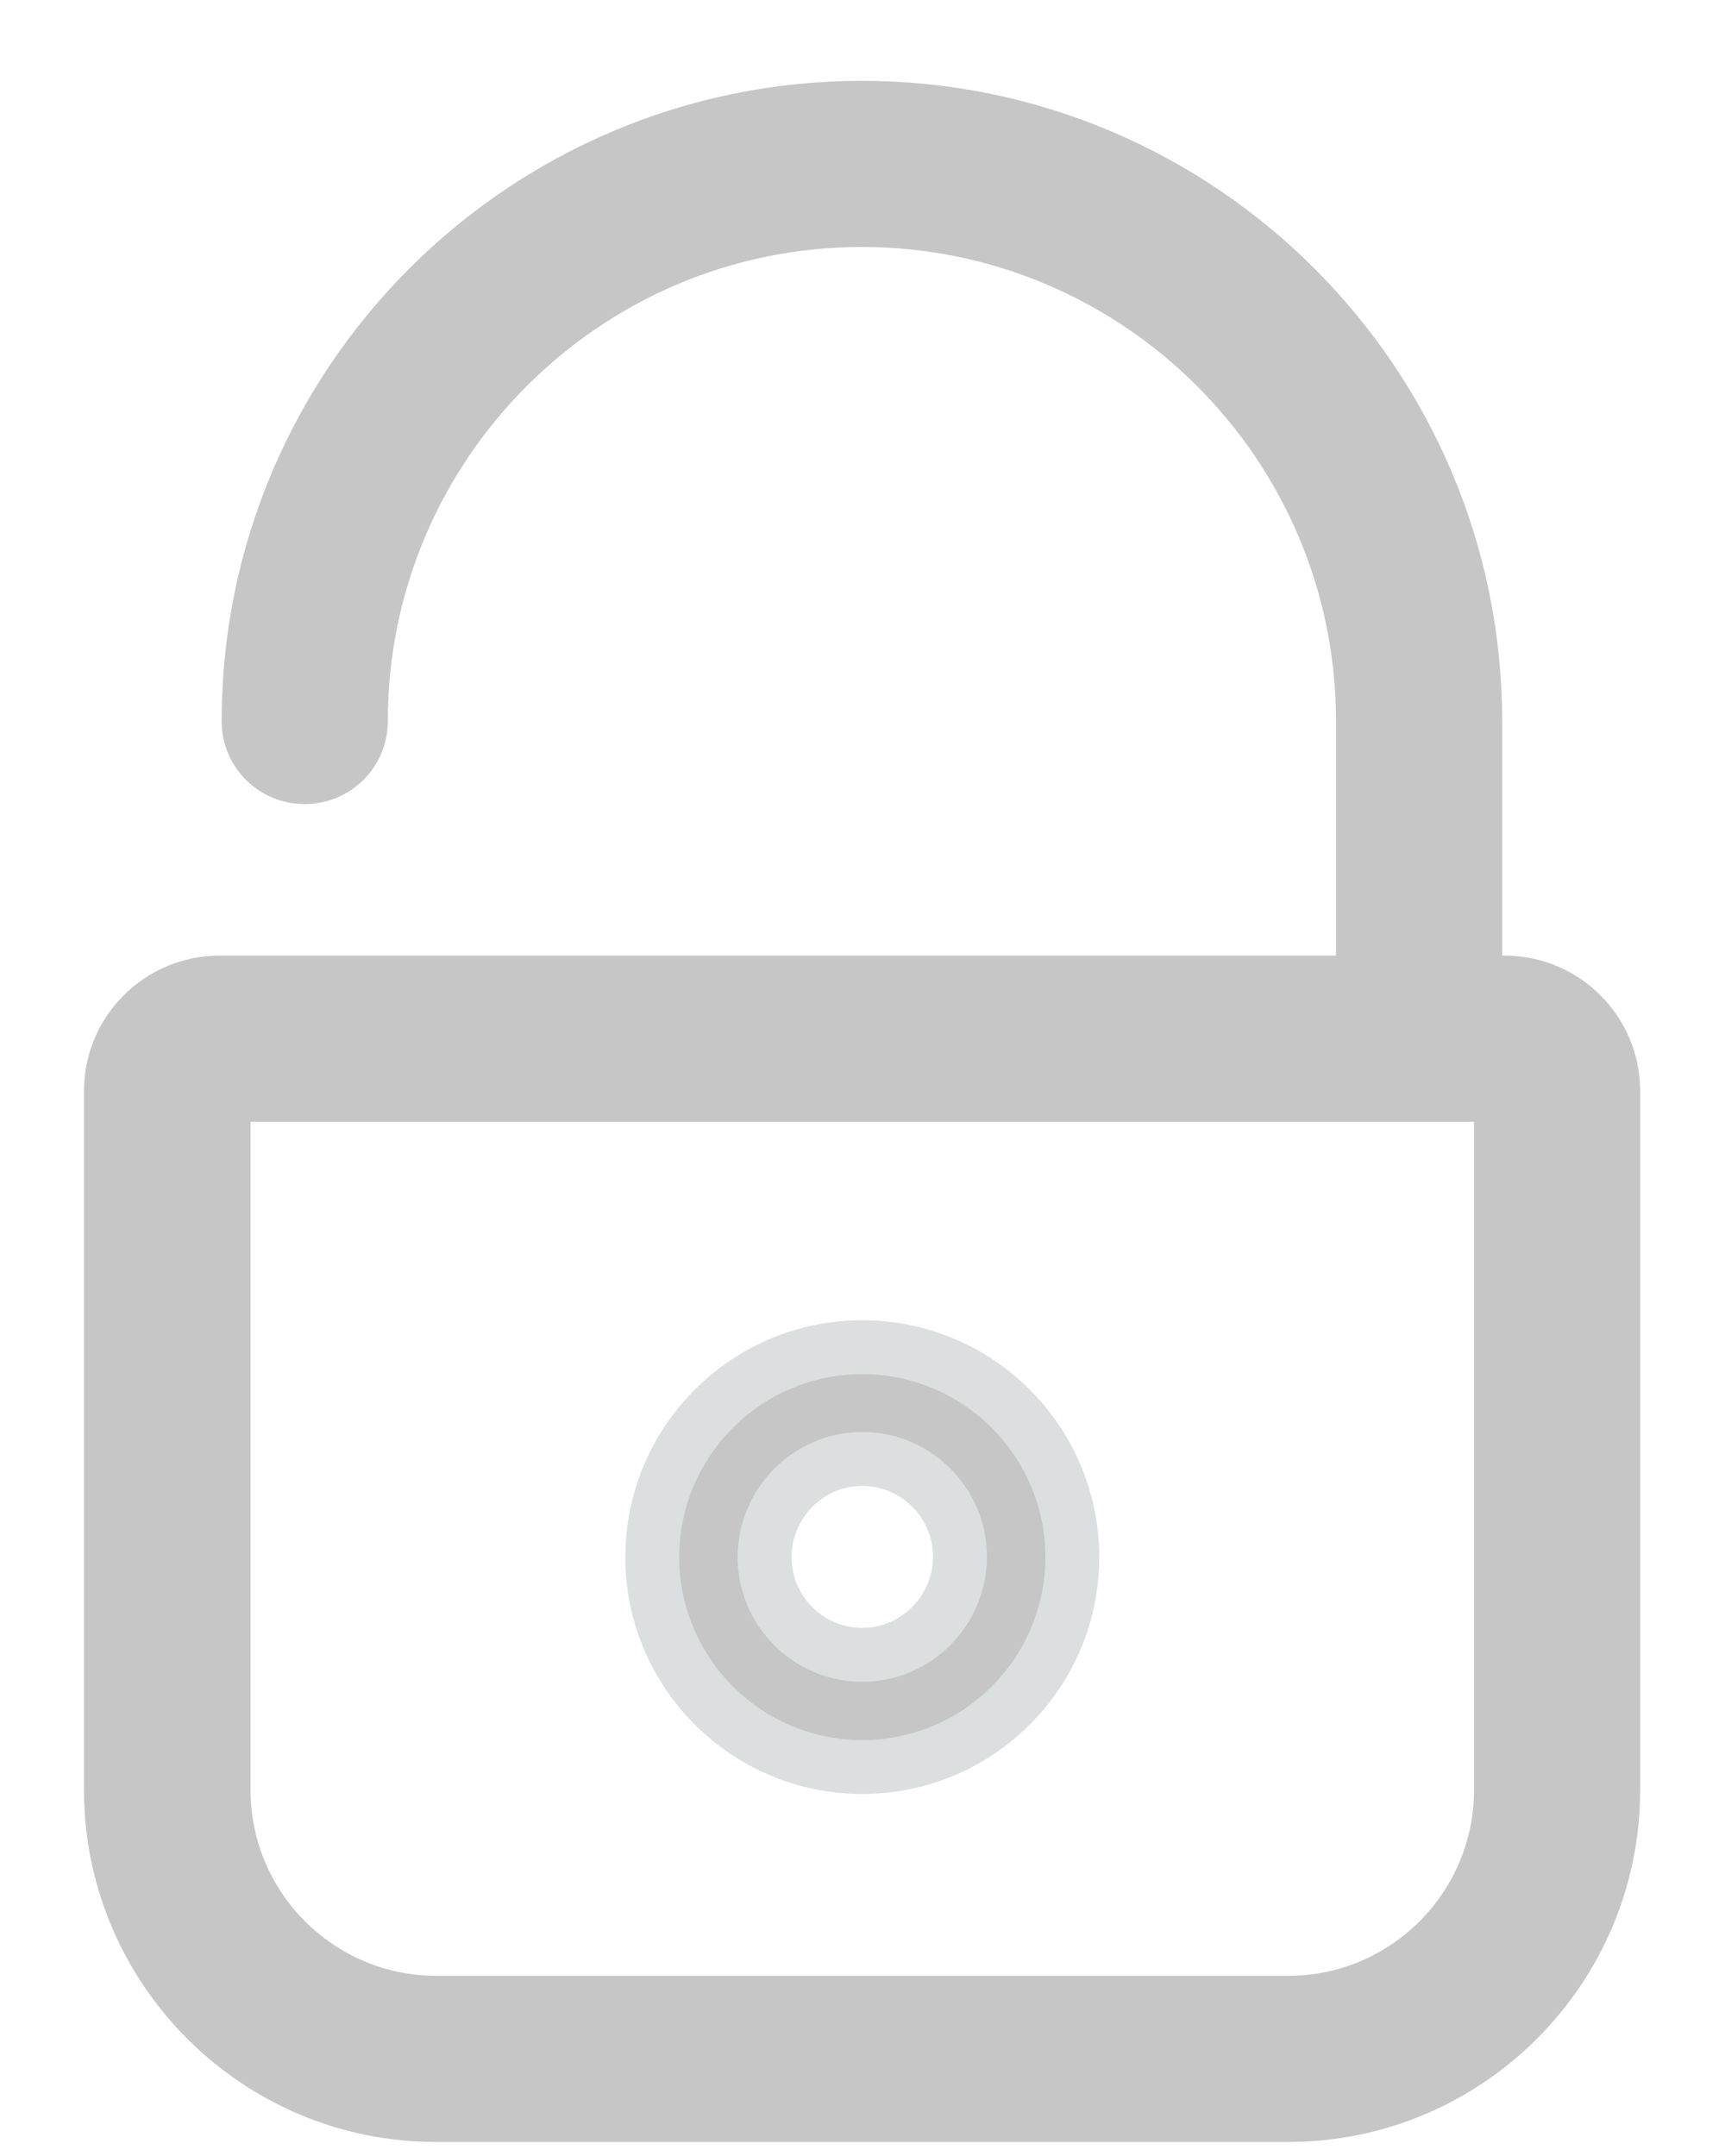 <?xml version="1.0" encoding="UTF-8"?>
<svg width="16px" height="20px" viewBox="0 0 16 20" version="1.1" xmlns="http://www.w3.org/2000/svg" xmlns:xlink="http://www.w3.org/1999/xlink">
    <!-- Generator: Sketch 58 (84663) - https://sketch.com -->
    <title>126479</title>
    <desc>Created with Sketch.</desc>
    <g id="Page-1" stroke="none" stroke-width="1" fill="none" fill-rule="evenodd">
        <g id="Login" transform="translate(-924, -536)" fill="#C6C6C6" fill-rule="nonzero" stroke-width="0.5">
            <g id="126479" transform="translate(925, 537)">
                <path d="M12.957,8.115 L12.683,8.115 L12.683,5.689 C12.683,2.553 10.134,0 6.994,0 C3.859,0 1.306,2.549 1.306,5.689 C1.306,5.978 1.537,6.209 1.826,6.209 C2.115,6.209 2.347,5.978 2.347,5.689 C2.347,3.128 4.429,1.041 6.994,1.041 C9.555,1.041 11.642,3.124 11.642,5.689 L11.642,8.115 L1.036,8.115 C0.48,8.115 0.029,8.566 0.029,9.121 L0.029,15.604 C0.029,17.267 1.383,18.62 3.045,18.62 L10.947,18.62 C12.61,18.62 13.963,17.267 13.963,15.604 L13.963,9.121 C13.963,8.566 13.512,8.115 12.957,8.115 Z M10.947,17.579 L3.049,17.579 C1.961,17.579 1.074,16.696 1.074,15.604 L1.074,9.156 L12.922,9.156 L12.922,15.604 C12.922,16.692 12.039,17.579 10.947,17.579 Z" id="Shape" stroke="#C6C6C6"></path>
                <path d="M6.998,15.392 C8.074,15.392 8.946,14.517 8.946,13.445 C8.946,12.369 8.07,11.497 6.998,11.497 C5.922,11.497 5.05,12.372 5.05,13.445 C5.05,14.517 5.922,15.392 6.998,15.392 Z M6.998,12.534 C7.499,12.534 7.904,12.943 7.904,13.441 C7.904,13.938 7.499,14.351 6.998,14.351 C6.497,14.351 6.092,13.942 6.092,13.445 C6.092,12.947 6.497,12.534 6.998,12.534 Z" id="Shape" stroke="#DCDFE0"></path>
            </g>
        </g>
    </g>
</svg>